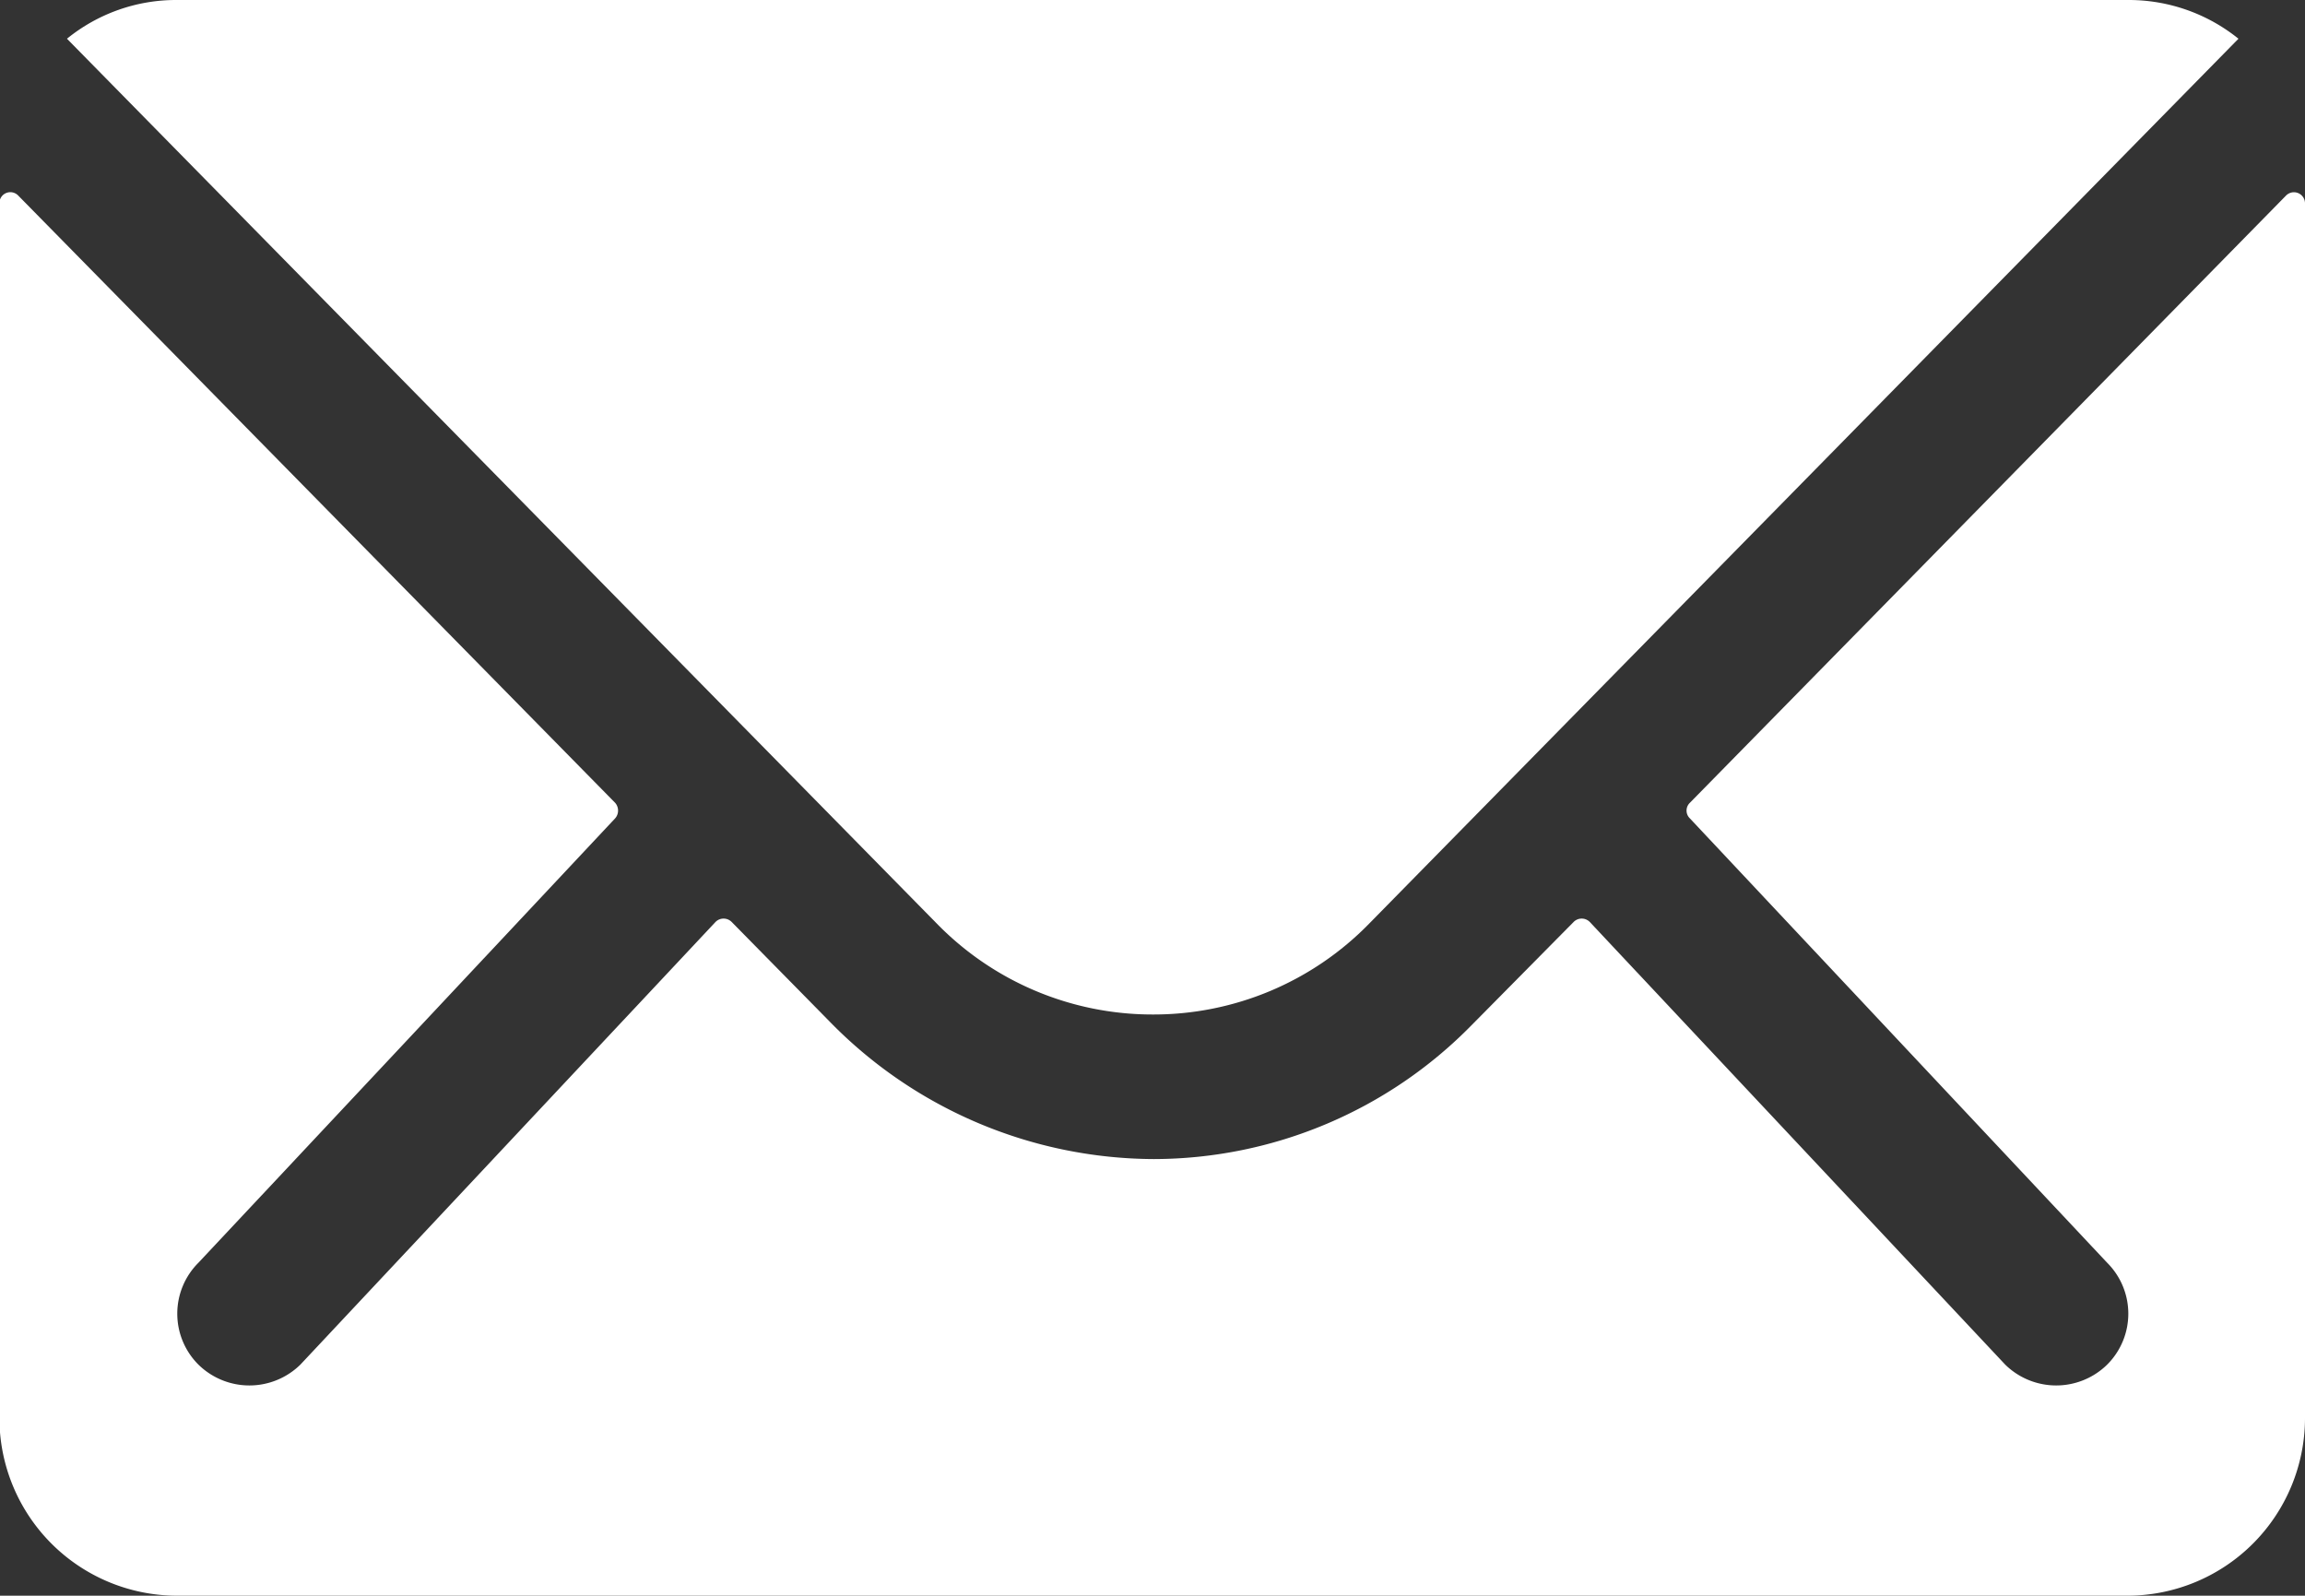 <svg xmlns="http://www.w3.org/2000/svg" width="15.832" height="10.96" viewBox="0 0 15.832 10.96">
  <rect x="0" y="0" width="15.832" height="10.96" fill="#333333" stroke="none"/>
  <g id="Icon_ionic-ios-mail" data-name="Icon ionic-ios-mail" transform="translate(-3.375 -7.875)">
    <path id="Path_175" data-name="Path 175" d="M19.077,10.337l-4.095,4.171a.074.074,0,0,0,0,.107l2.866,3.052a.494.494,0,0,1,0,.7.5.5,0,0,1-.7,0l-2.854-3.041a.078.078,0,0,0-.11,0l-.7.708a3.064,3.064,0,0,1-2.184.921,3.126,3.126,0,0,1-2.23-.948l-.67-.681a.078.078,0,0,0-.11,0L5.438,18.367a.5.5,0,0,1-.7,0,.494.494,0,0,1,0-.7L7.6,14.615a.081.081,0,0,0,0-.107L3.5,10.337a.075.075,0,0,0-.129.053v8.346a1.221,1.221,0,0,0,1.218,1.218h13.4a1.221,1.221,0,0,0,1.218-1.218V10.39A.076.076,0,0,0,19.077,10.337Z" transform="translate(0 -1.119)" fill="#fff"/>
    <path id="Path_176" data-name="Path 176" d="M11.681,14.843a2.069,2.069,0,0,0,1.488-.624L19.14,8.141a1.2,1.2,0,0,0-.754-.266H4.979a1.188,1.188,0,0,0-.754.266L10.2,14.219A2.069,2.069,0,0,0,11.681,14.843Z" transform="translate(-0.39)" fill="#fff"/>
  </g>
</svg>
